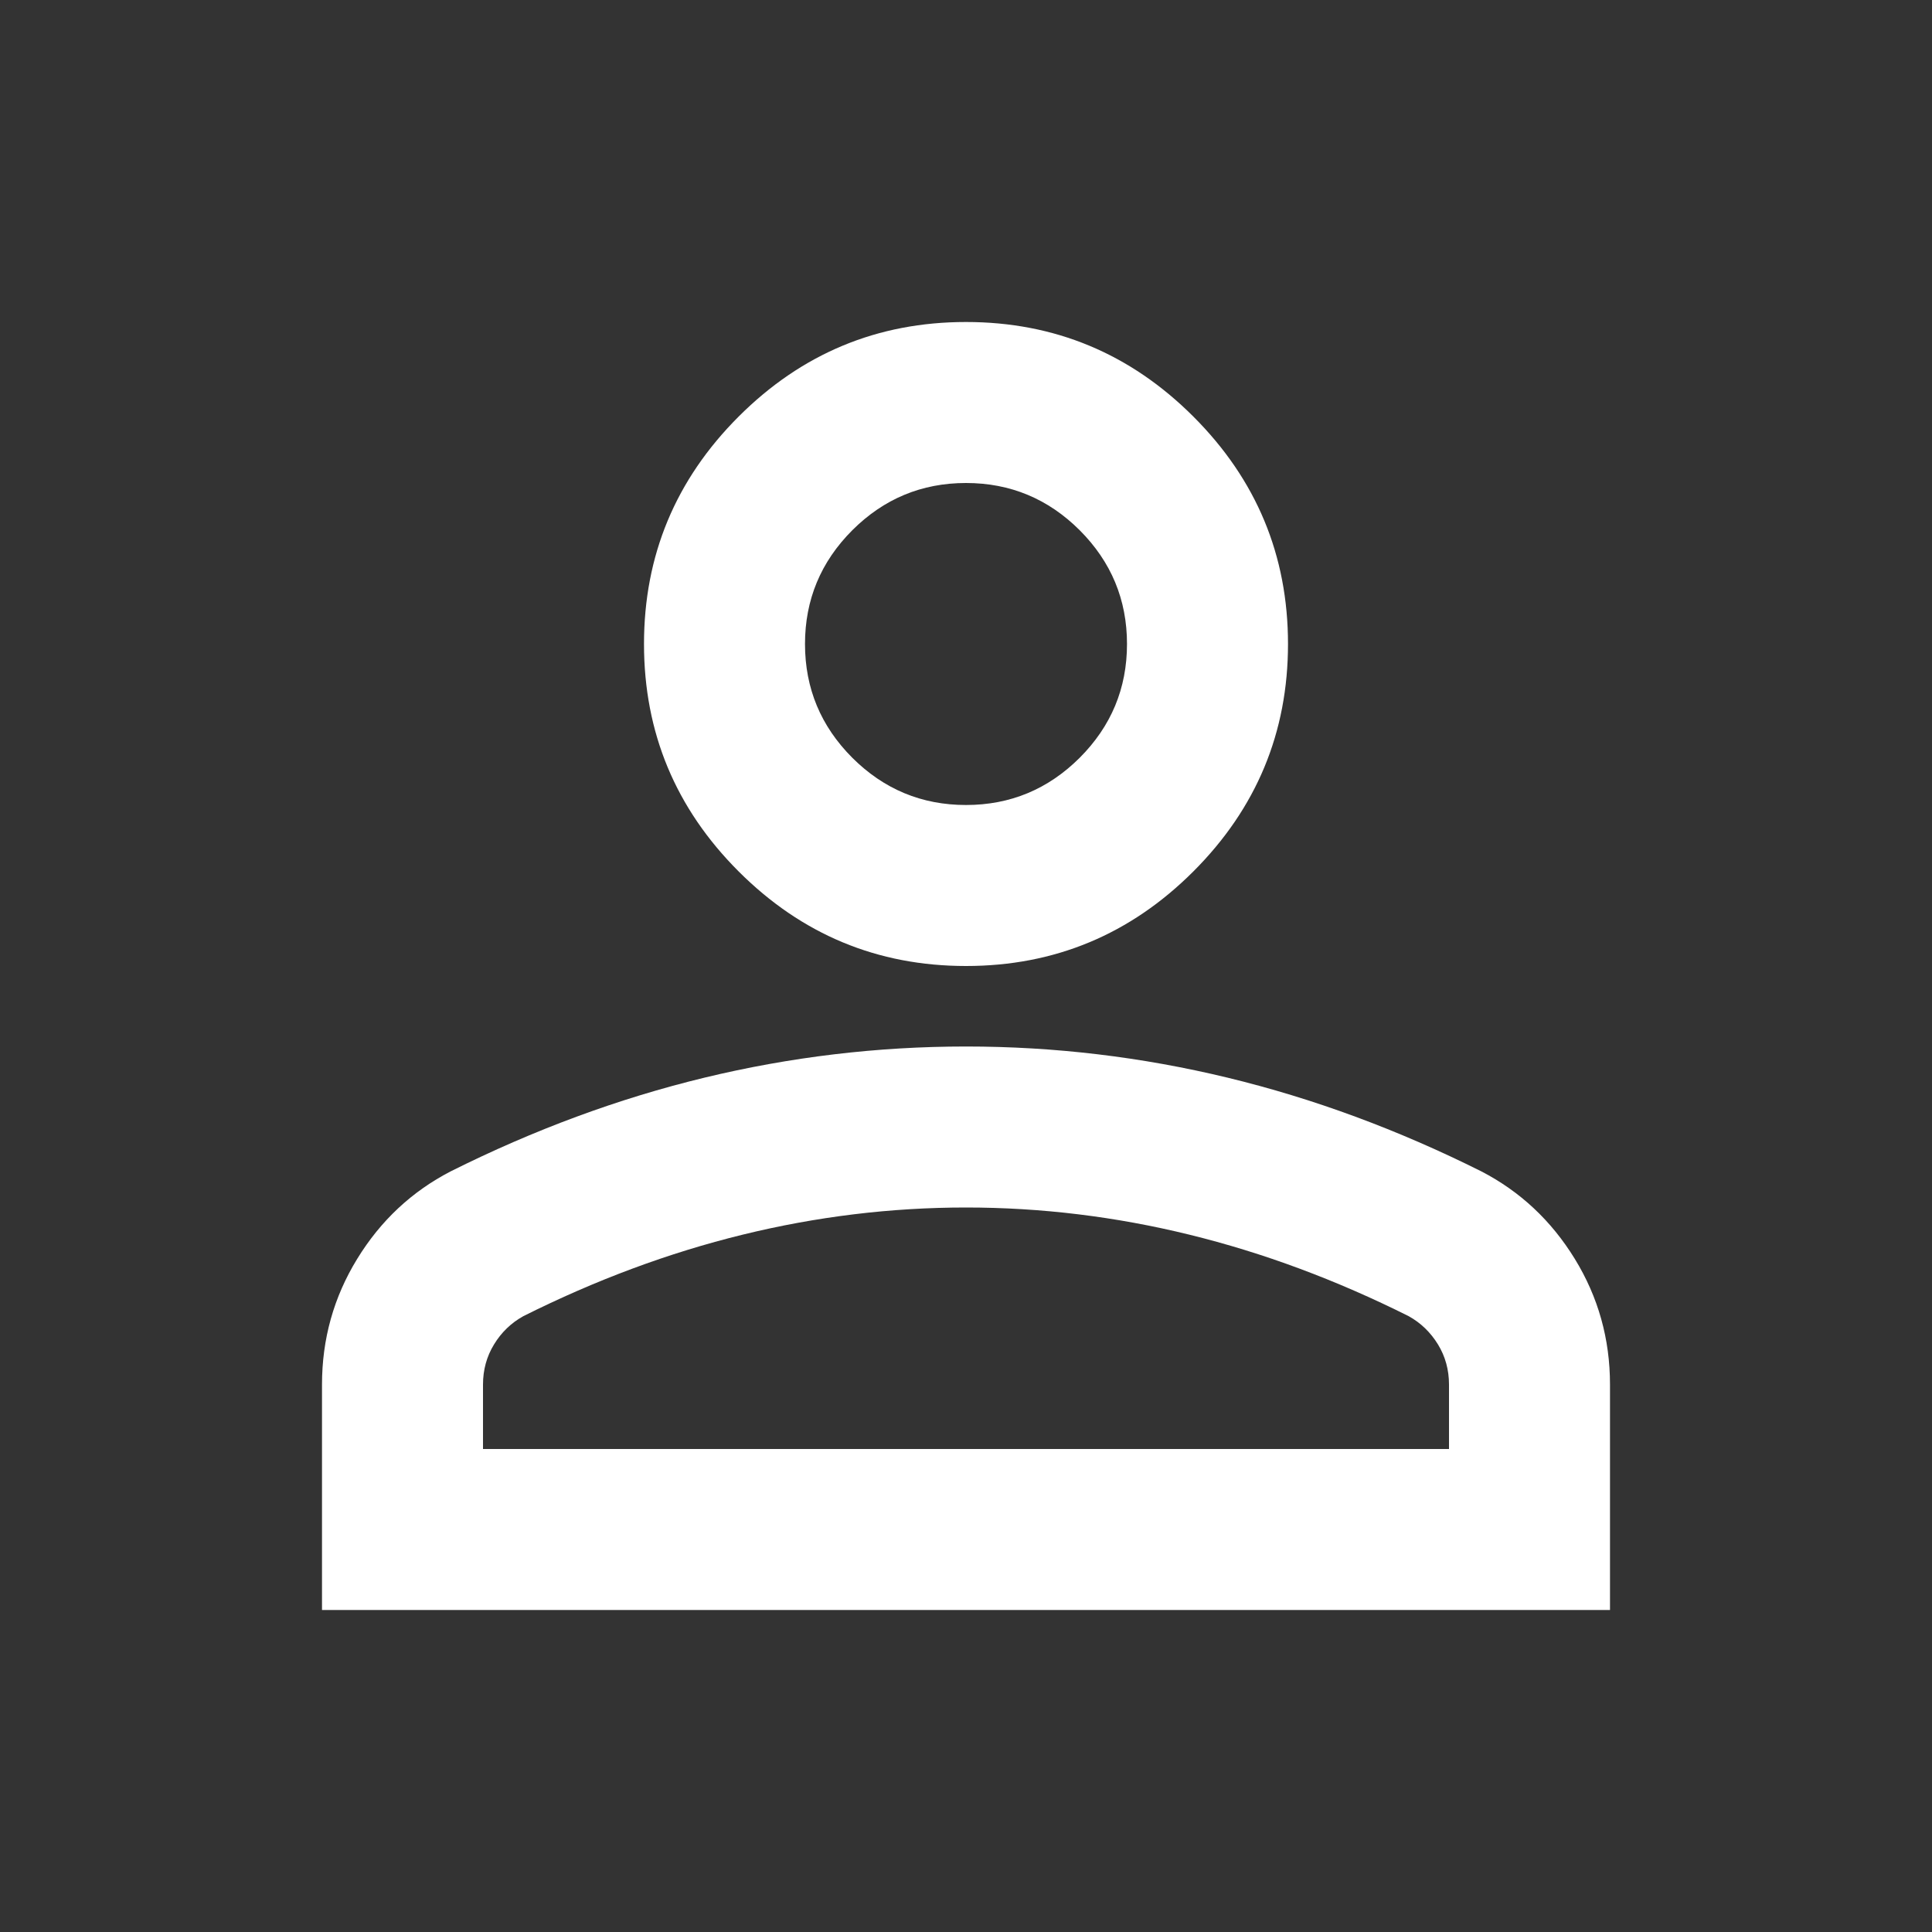 <svg width="30" height="30" viewBox="0 0 30 30" fill="none" xmlns="http://www.w3.org/2000/svg">
<rect x="0" y="0" width="30" height="30" fill="#333333" stroke="none"/>
<path d="M15 15C13.625 15 12.448 14.51 11.469 13.531C10.49 12.552 10 11.375 10 10C10 8.625 10.49 7.448 11.469 6.469C12.448 5.49 13.625 5 15 5C16.375 5 17.552 5.49 18.531 6.469C19.51 7.448 20 8.625 20 10C20 11.375 19.51 12.552 18.531 13.531C17.552 14.51 16.375 15 15 15ZM5 25V21.5C5 20.792 5.182 20.141 5.547 19.547C5.911 18.953 6.396 18.5 7 18.188C8.292 17.542 9.604 17.057 10.938 16.734C12.271 16.412 13.625 16.25 15 16.25C16.375 16.25 17.729 16.412 19.062 16.734C20.396 17.057 21.708 17.542 23 18.188C23.604 18.5 24.088 18.953 24.453 19.547C24.818 20.141 25 20.792 25 21.5V25H5ZM7.5 22.5H22.5V21.5C22.5 21.271 22.443 21.062 22.328 20.875C22.213 20.688 22.062 20.542 21.875 20.438C20.75 19.875 19.615 19.453 18.469 19.172C17.323 18.891 16.167 18.75 15 18.75C13.833 18.75 12.677 18.891 11.531 19.172C10.385 19.453 9.25 19.875 8.125 20.438C7.938 20.542 7.786 20.688 7.672 20.875C7.557 21.062 7.5 21.271 7.5 21.5V22.5ZM15 12.5C15.688 12.5 16.276 12.255 16.766 11.766C17.255 11.276 17.5 10.688 17.5 10C17.5 9.312 17.255 8.724 16.766 8.234C16.276 7.745 15.688 7.5 15 7.5C14.312 7.5 13.724 7.745 13.234 8.234C12.745 8.724 12.5 9.312 12.5 10C12.5 10.688 12.745 11.276 13.234 11.766C13.724 12.255 14.312 12.5 15 12.5Z" fill="white"/>
</svg>
